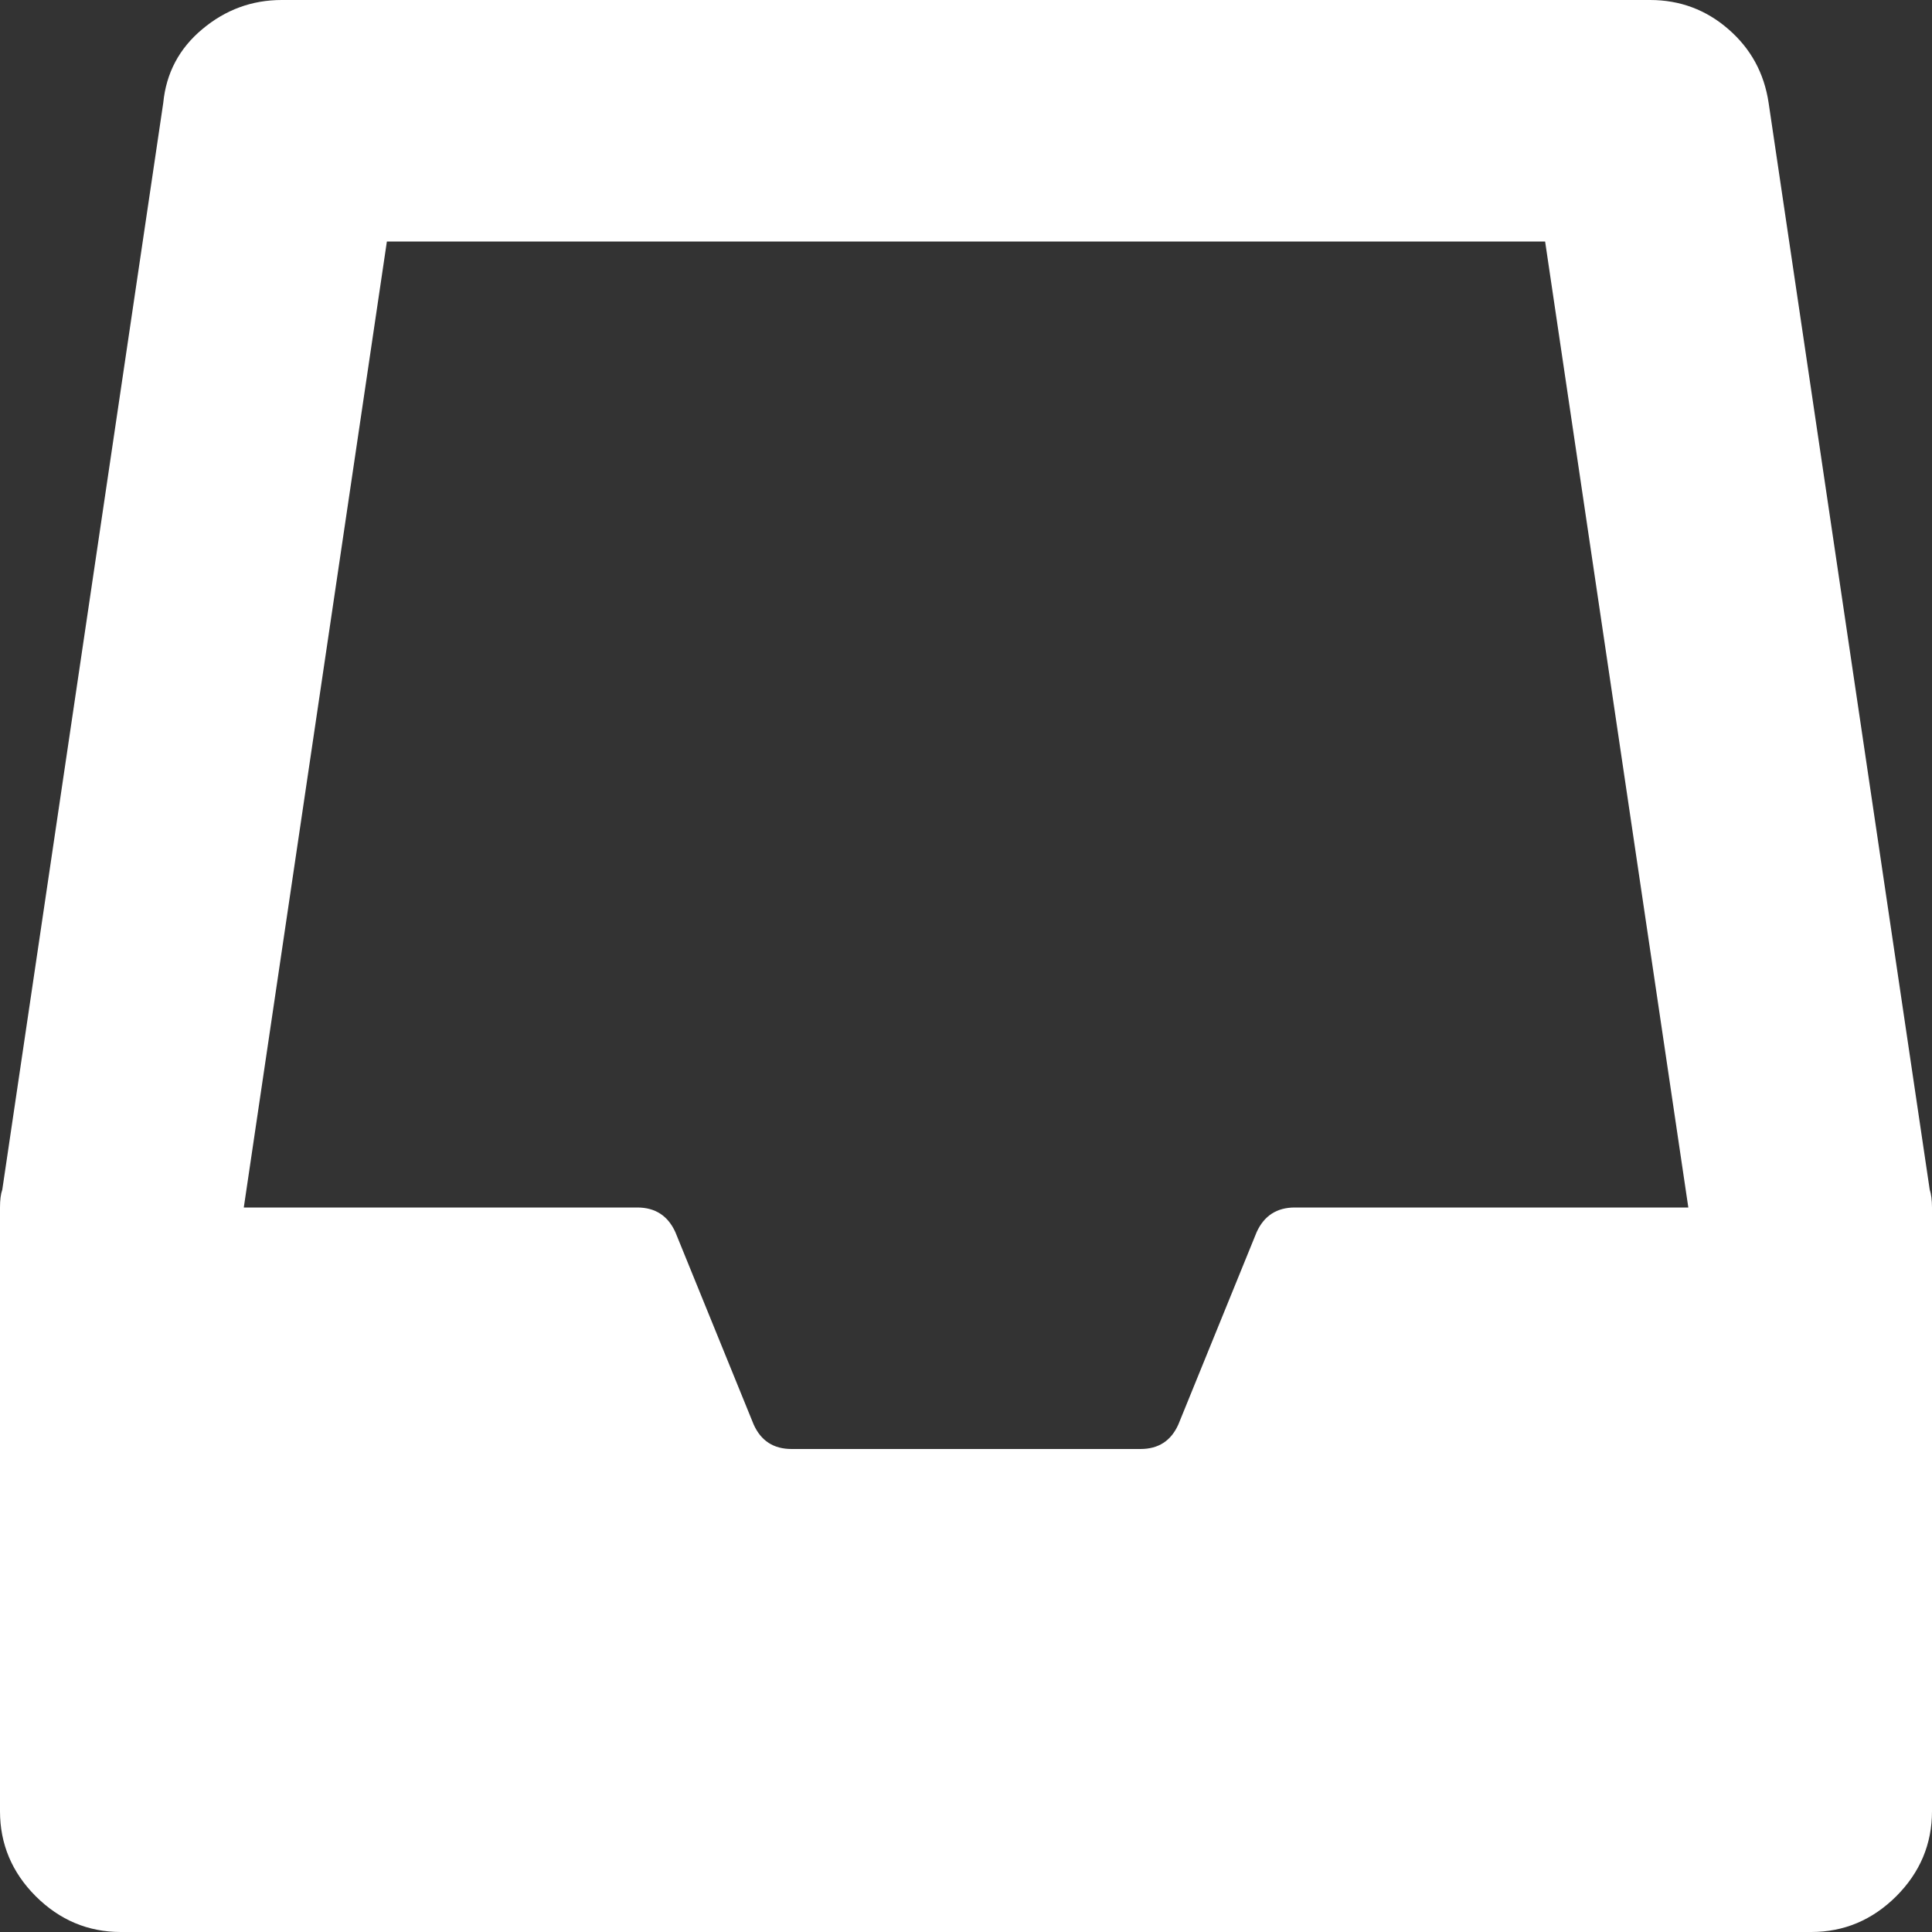 <?xml version="1.0" encoding="utf-8"?>
<!-- Generator: Adobe Illustrator 16.0.0, SVG Export Plug-In . SVG Version: 6.00 Build 0)  -->
<!DOCTYPE svg PUBLIC "-//W3C//DTD SVG 1.1//EN" "http://www.w3.org/Graphics/SVG/1.1/DTD/svg11.dtd">
<svg version="1.1" xmlns="http://www.w3.org/2000/svg" xmlns:xlink="http://www.w3.org/1999/xlink" x="0px" y="0px" width="16px"
	 height="16px" viewBox="0 0 16 16" enable-background="new 0 0 16 16" xml:space="preserve">
<rect x="0" y="0" width="16" height="16" fill="#333333" stroke="none"/>
<g id="Layer_2">
</g>
<g id="Layer_1">
	<g>
		<path fill="#FFFFFF" d="M15.981,9.852C15.993,9.889,16,9.938,16,10v5c0,0.271-0.099,0.507-0.296,0.704
			C15.506,15.901,15.271,16,15,16H1c-0.271,0-0.506-0.099-0.704-0.296C0.099,15.507,0,15.271,0,15v-5
			c0-0.062,0.006-0.111,0.019-0.148l1.333-9c0.024-0.247,0.132-0.451,0.324-0.611C1.867,0.081,2.086,0,2.333,0h11.333
			c0.246,0,0.463,0.081,0.647,0.241c0.186,0.161,0.297,0.364,0.334,0.611L15.981,9.852z M3.204,2l-1.185,8h3.259
			c0.148,0,0.253,0.068,0.315,0.204l0.648,1.592C6.302,11.933,6.407,12,6.556,12h2.889c0.148,0,0.253-0.067,0.314-0.204l0.648-1.592
			C10.469,10.068,10.574,10,10.723,10h3.259l-1.186-8H3.204z"/>
	</g>
</g>
</svg>
